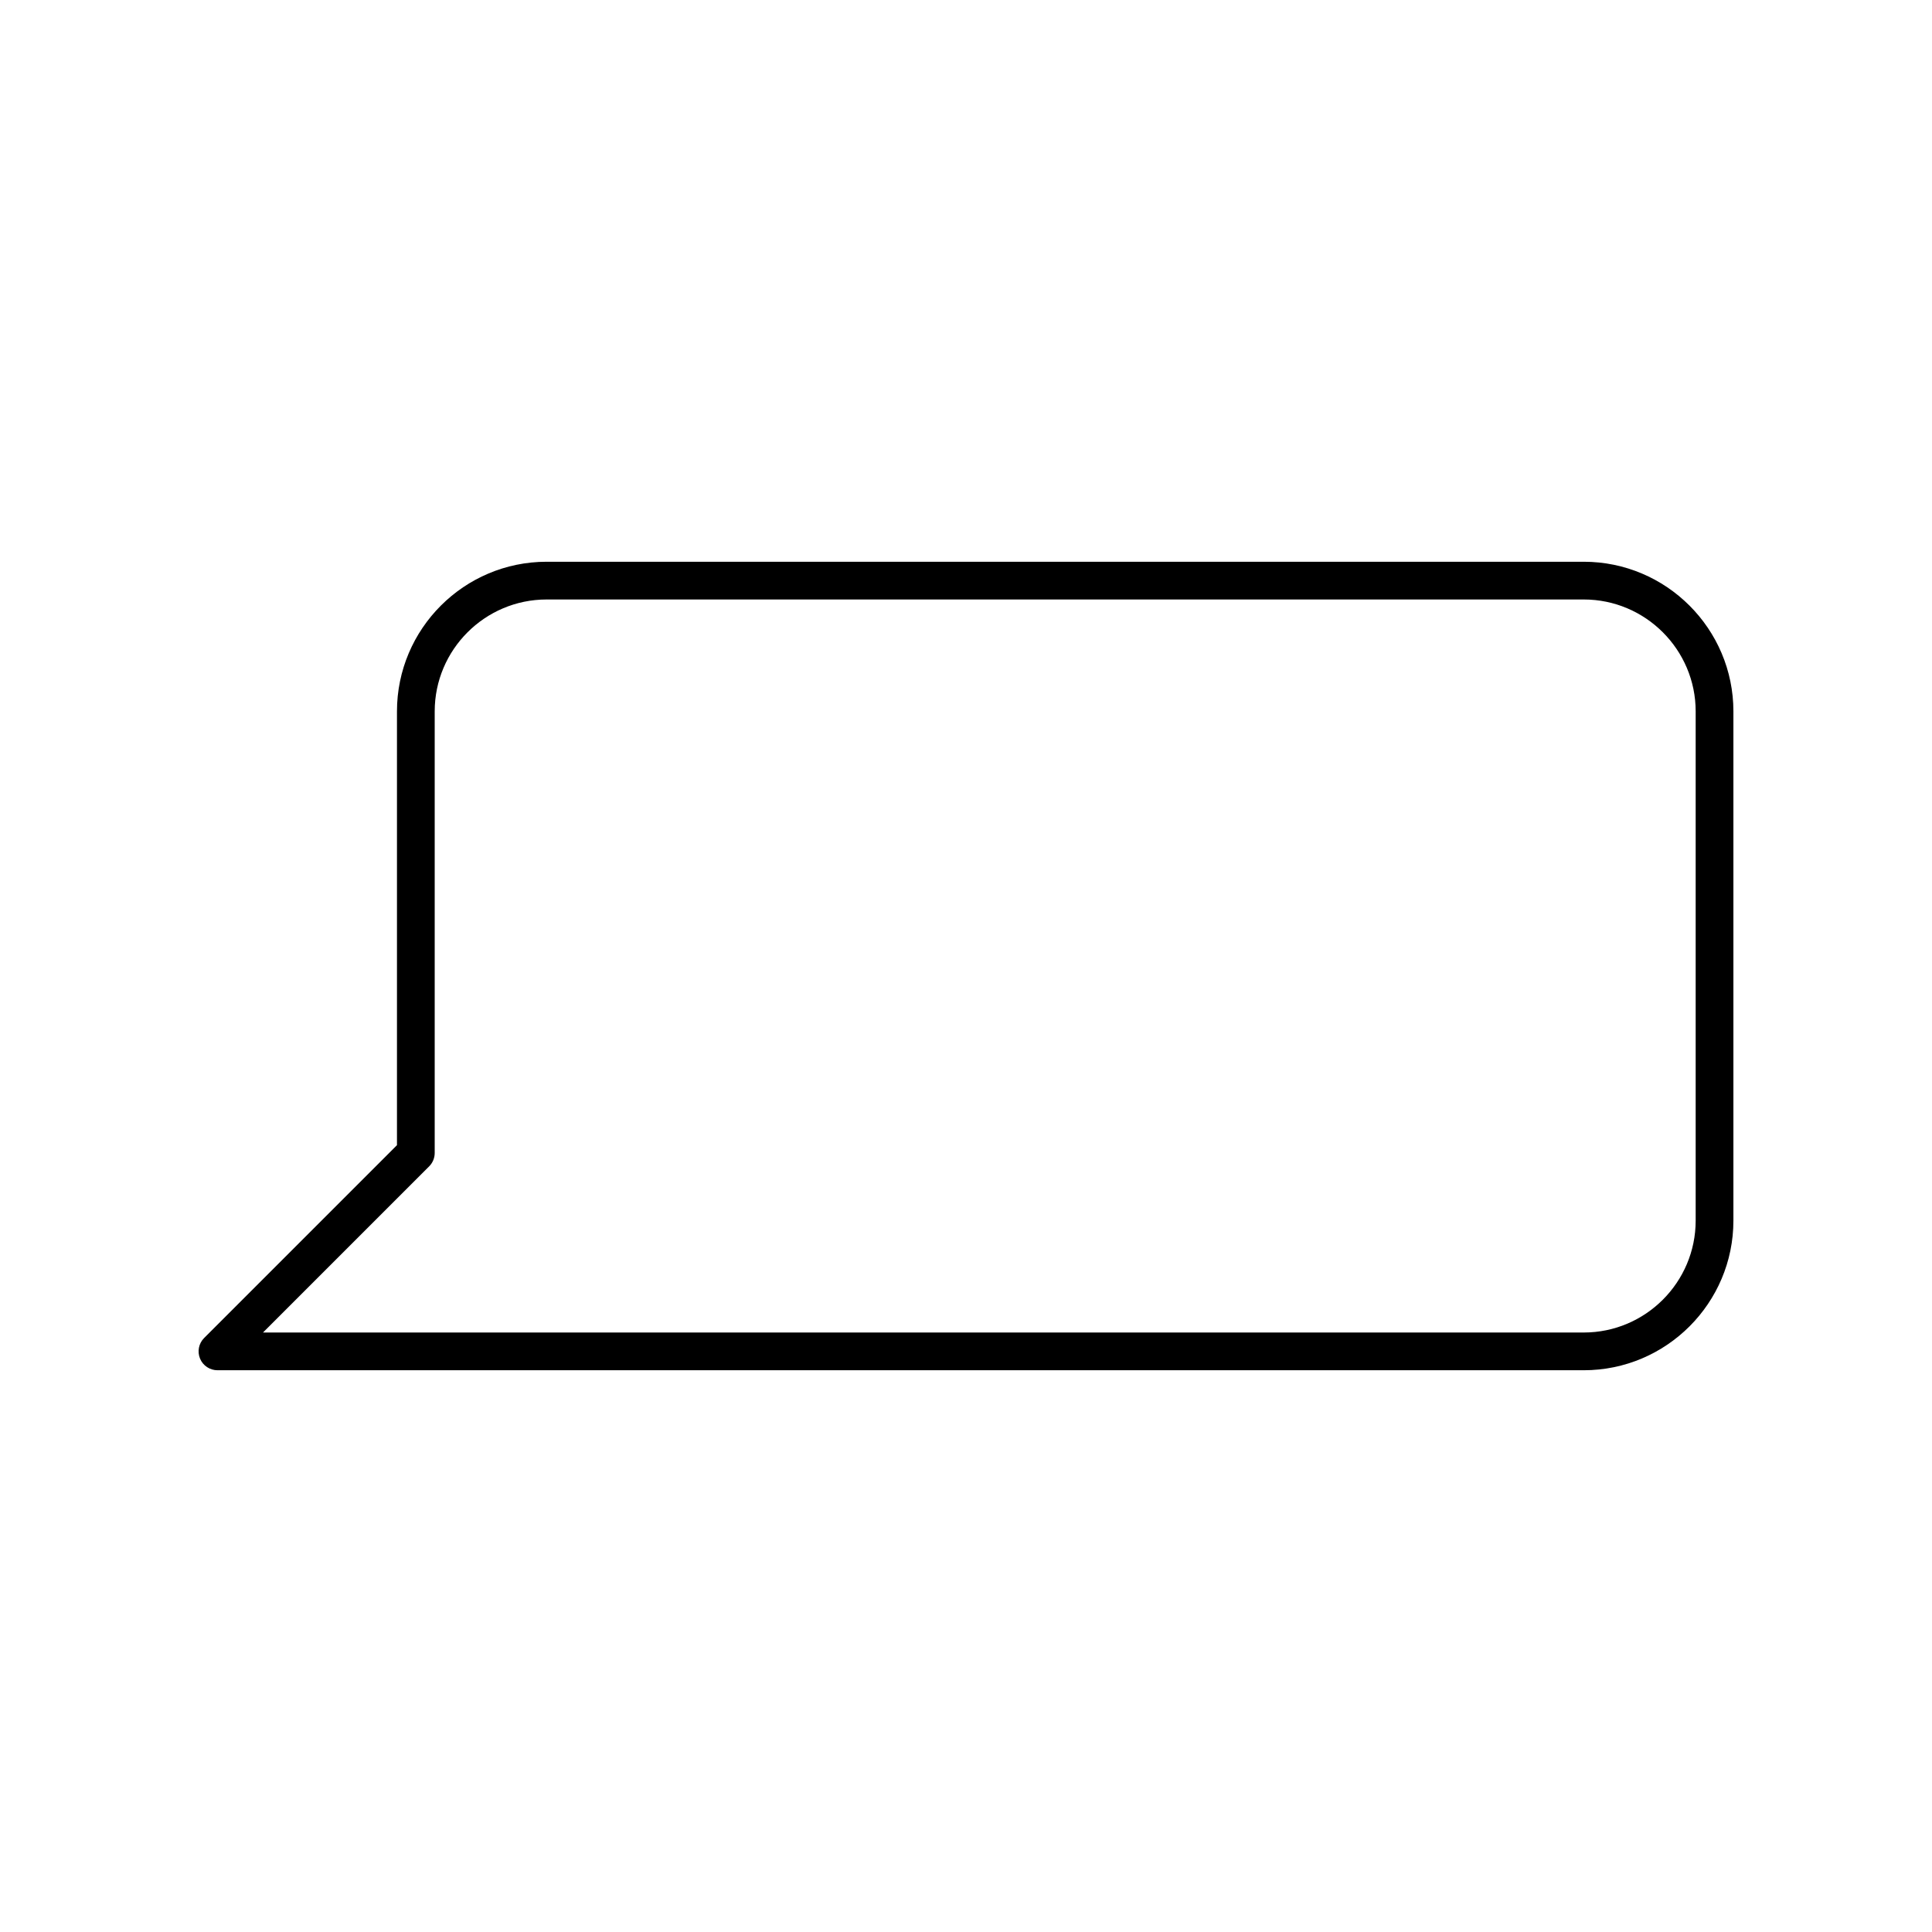 <svg id="Layer_1" enable-background="new 0 0 512 512" height="512" viewBox="0 0 512 512" width="512" xmlns="http://www.w3.org/2000/svg"><path d="m419.71 363.13h-362.08c-2.02 0-3.85-1.22-4.62-3.09s-.35-4.02 1.08-5.45l51.11-51.11v-114.95c0-21.87 17.79-39.66 39.66-39.66h274.85c21.87 0 39.66 17.79 39.66 39.66v134.94c0 21.87-17.79 39.66-39.66 39.66zm-350.01-10h350.01c16.35 0 29.66-13.31 29.66-29.66v-134.94c0-16.35-13.31-29.66-29.66-29.66h-274.85c-16.35 0-29.66 13.31-29.66 29.66v117.02c0 1.33-.53 2.6-1.46 3.54z" fill="rgb(0,0,0)"/></svg>